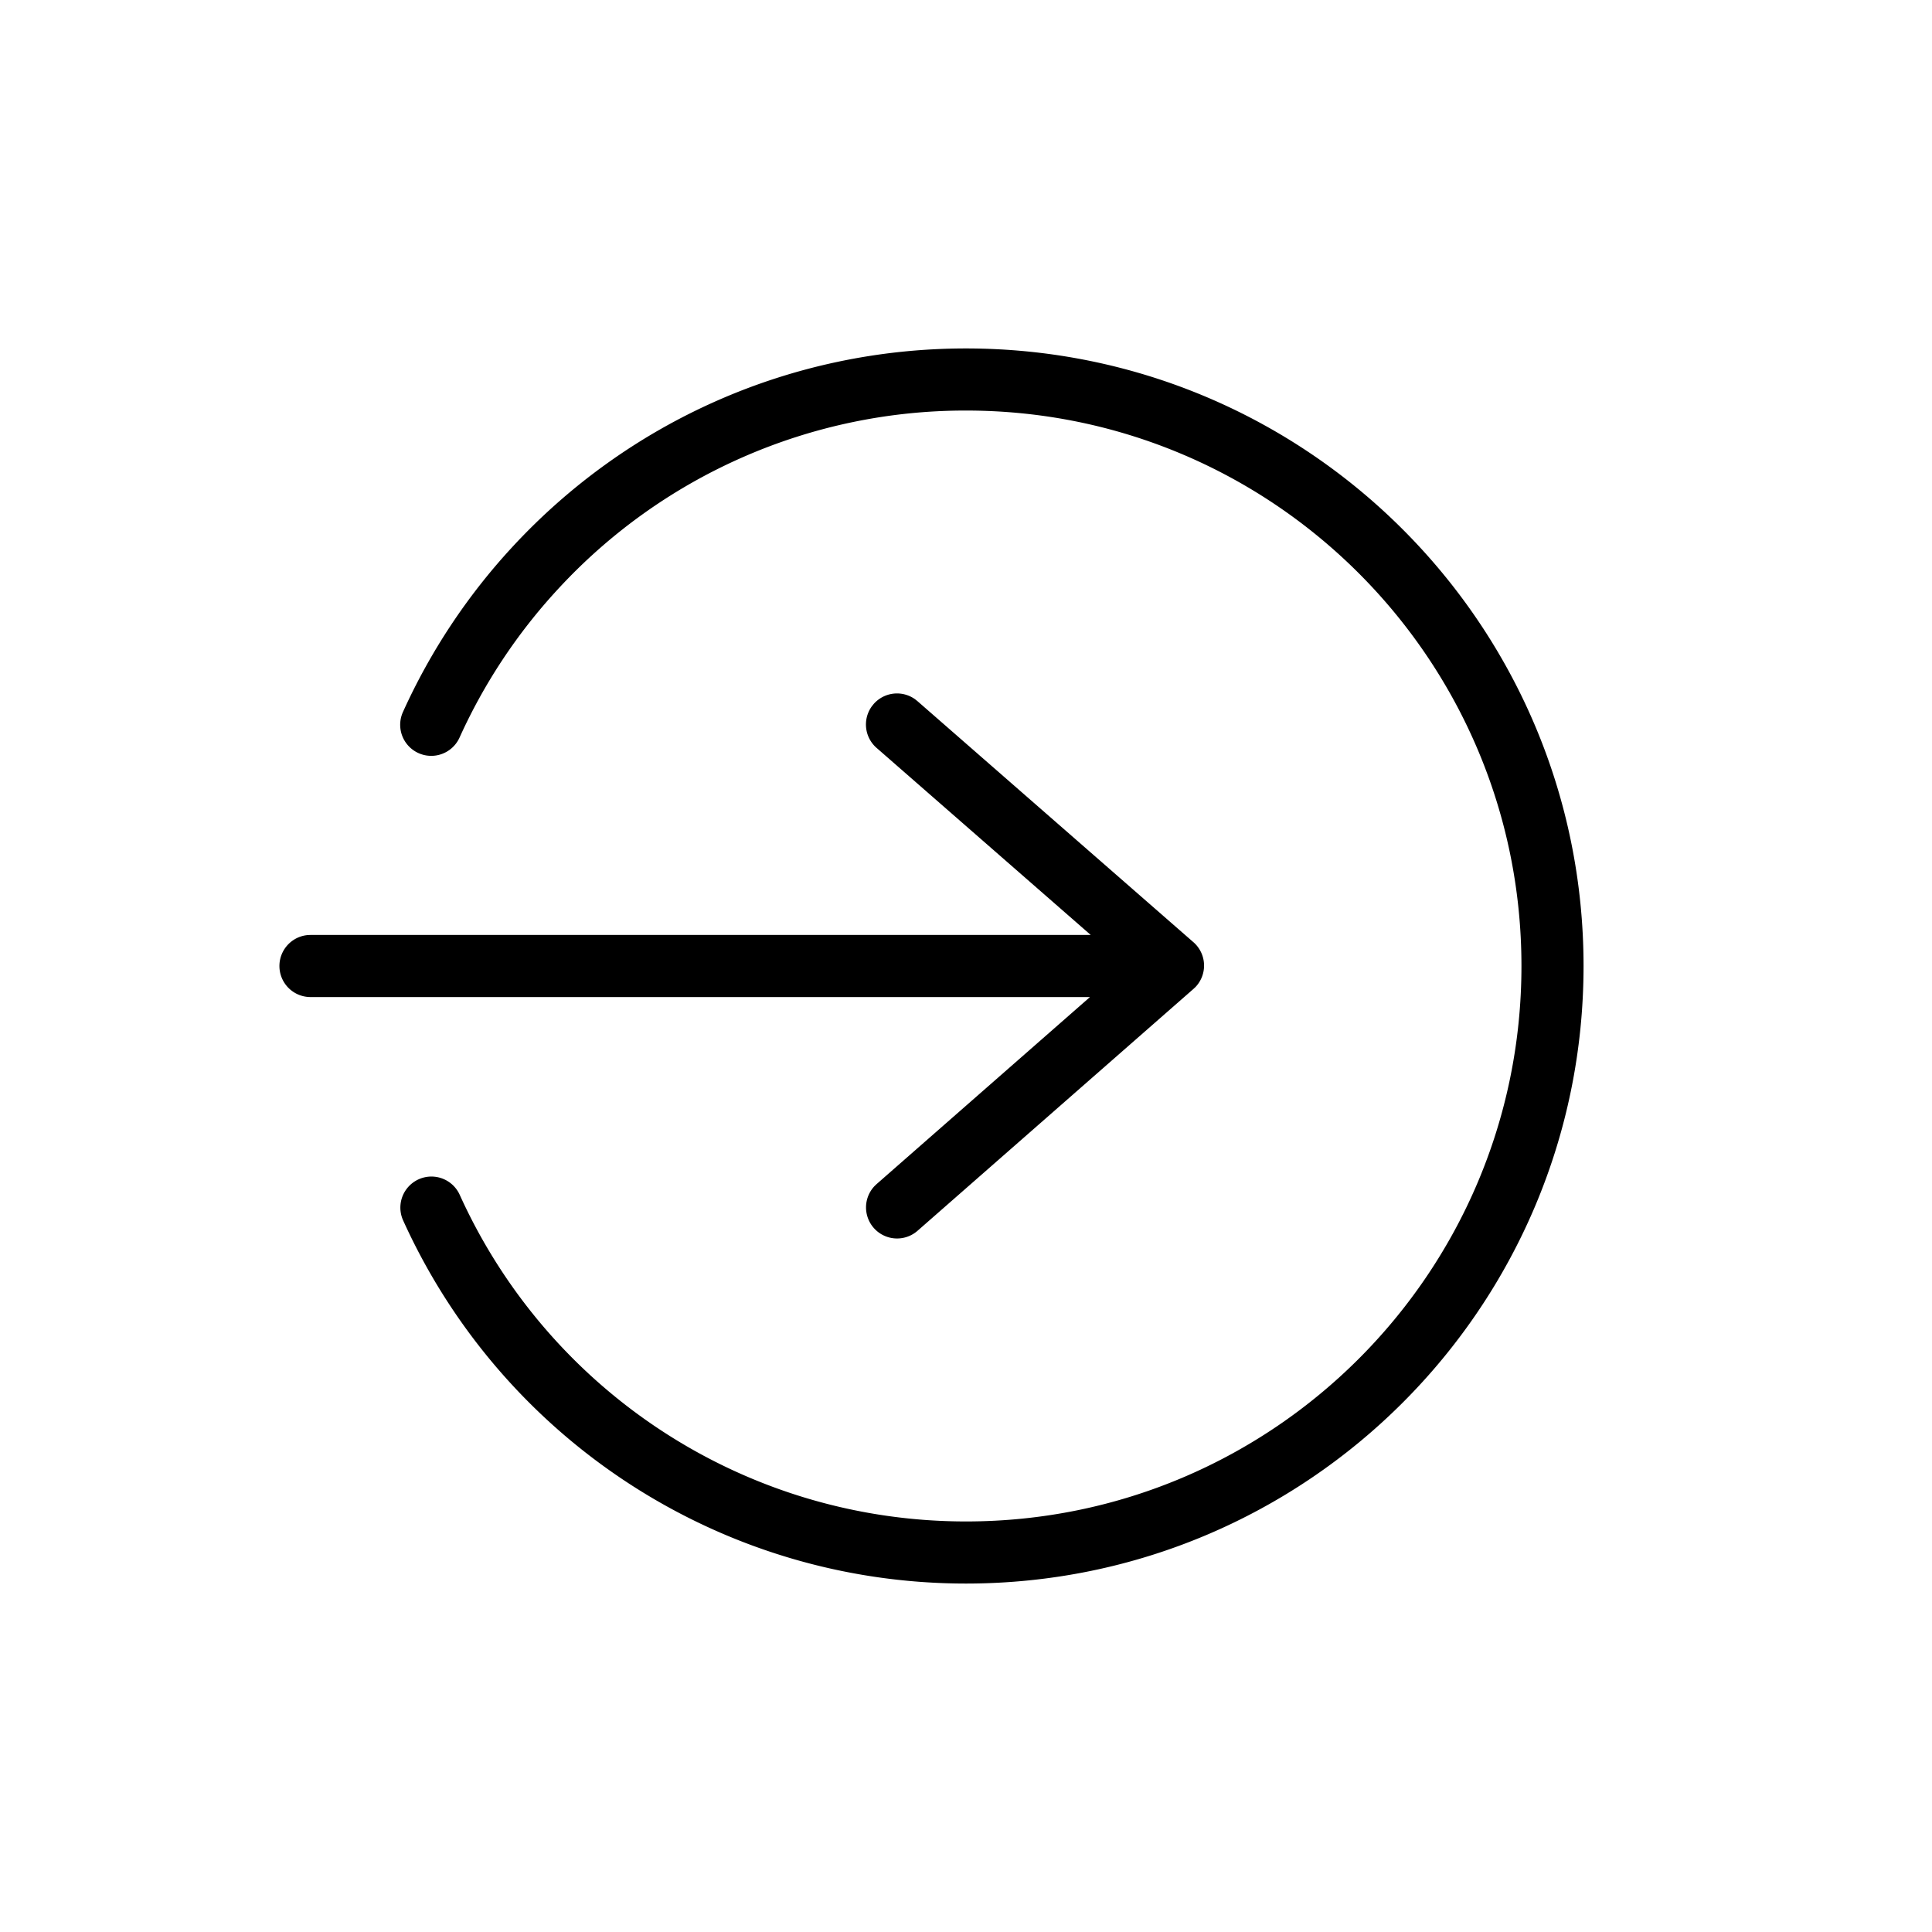 <svg width="112" height="112" viewBox="0 0 112 112" xmlns="http://www.w3.org/2000/svg"><title>5CC94CDC-69CD-4E41-84F6-C290A4F9AA3A</title><g fill="none" fill-rule="evenodd"><path d="M56 20.2c19.772 0 35.8 16.028 35.8 35.8S75.772 91.8 56 91.8c-14.198 0-26.876-8.341-32.63-21.051a1.8 1.8 0 0 1 3.28-1.485C31.825 80.698 43.229 88.2 56 88.2c17.784 0 32.2-14.416 32.2-32.2 0-17.784-14.416-32.2-32.2-32.2a32.103 32.103 0 0 0-23.67 10.37 32.247 32.247 0 0 0-5.69 8.588 1.8 1.8 0 1 1-3.281-1.482 35.847 35.847 0 0 1 6.324-9.547C36.418 24.431 45.872 20.2 56 20.2zm-2.944 20.342l.128.102 16 13.976a1.8 1.8 0 0 1 .12 2.598l-.118.111-16 14.025a1.8 1.8 0 0 1-2.49-2.594l.118-.114L63.187 57.8 18 57.8a1.8 1.8 0 0 1-.148-3.594L18 54.2l45.229-.001-12.413-10.843a1.8 1.8 0 0 1-.274-2.412l.102-.128a1.8 1.8 0 0 1 2.412-.274z" fill="#000" fill-rule="nonzero"/></g></svg>